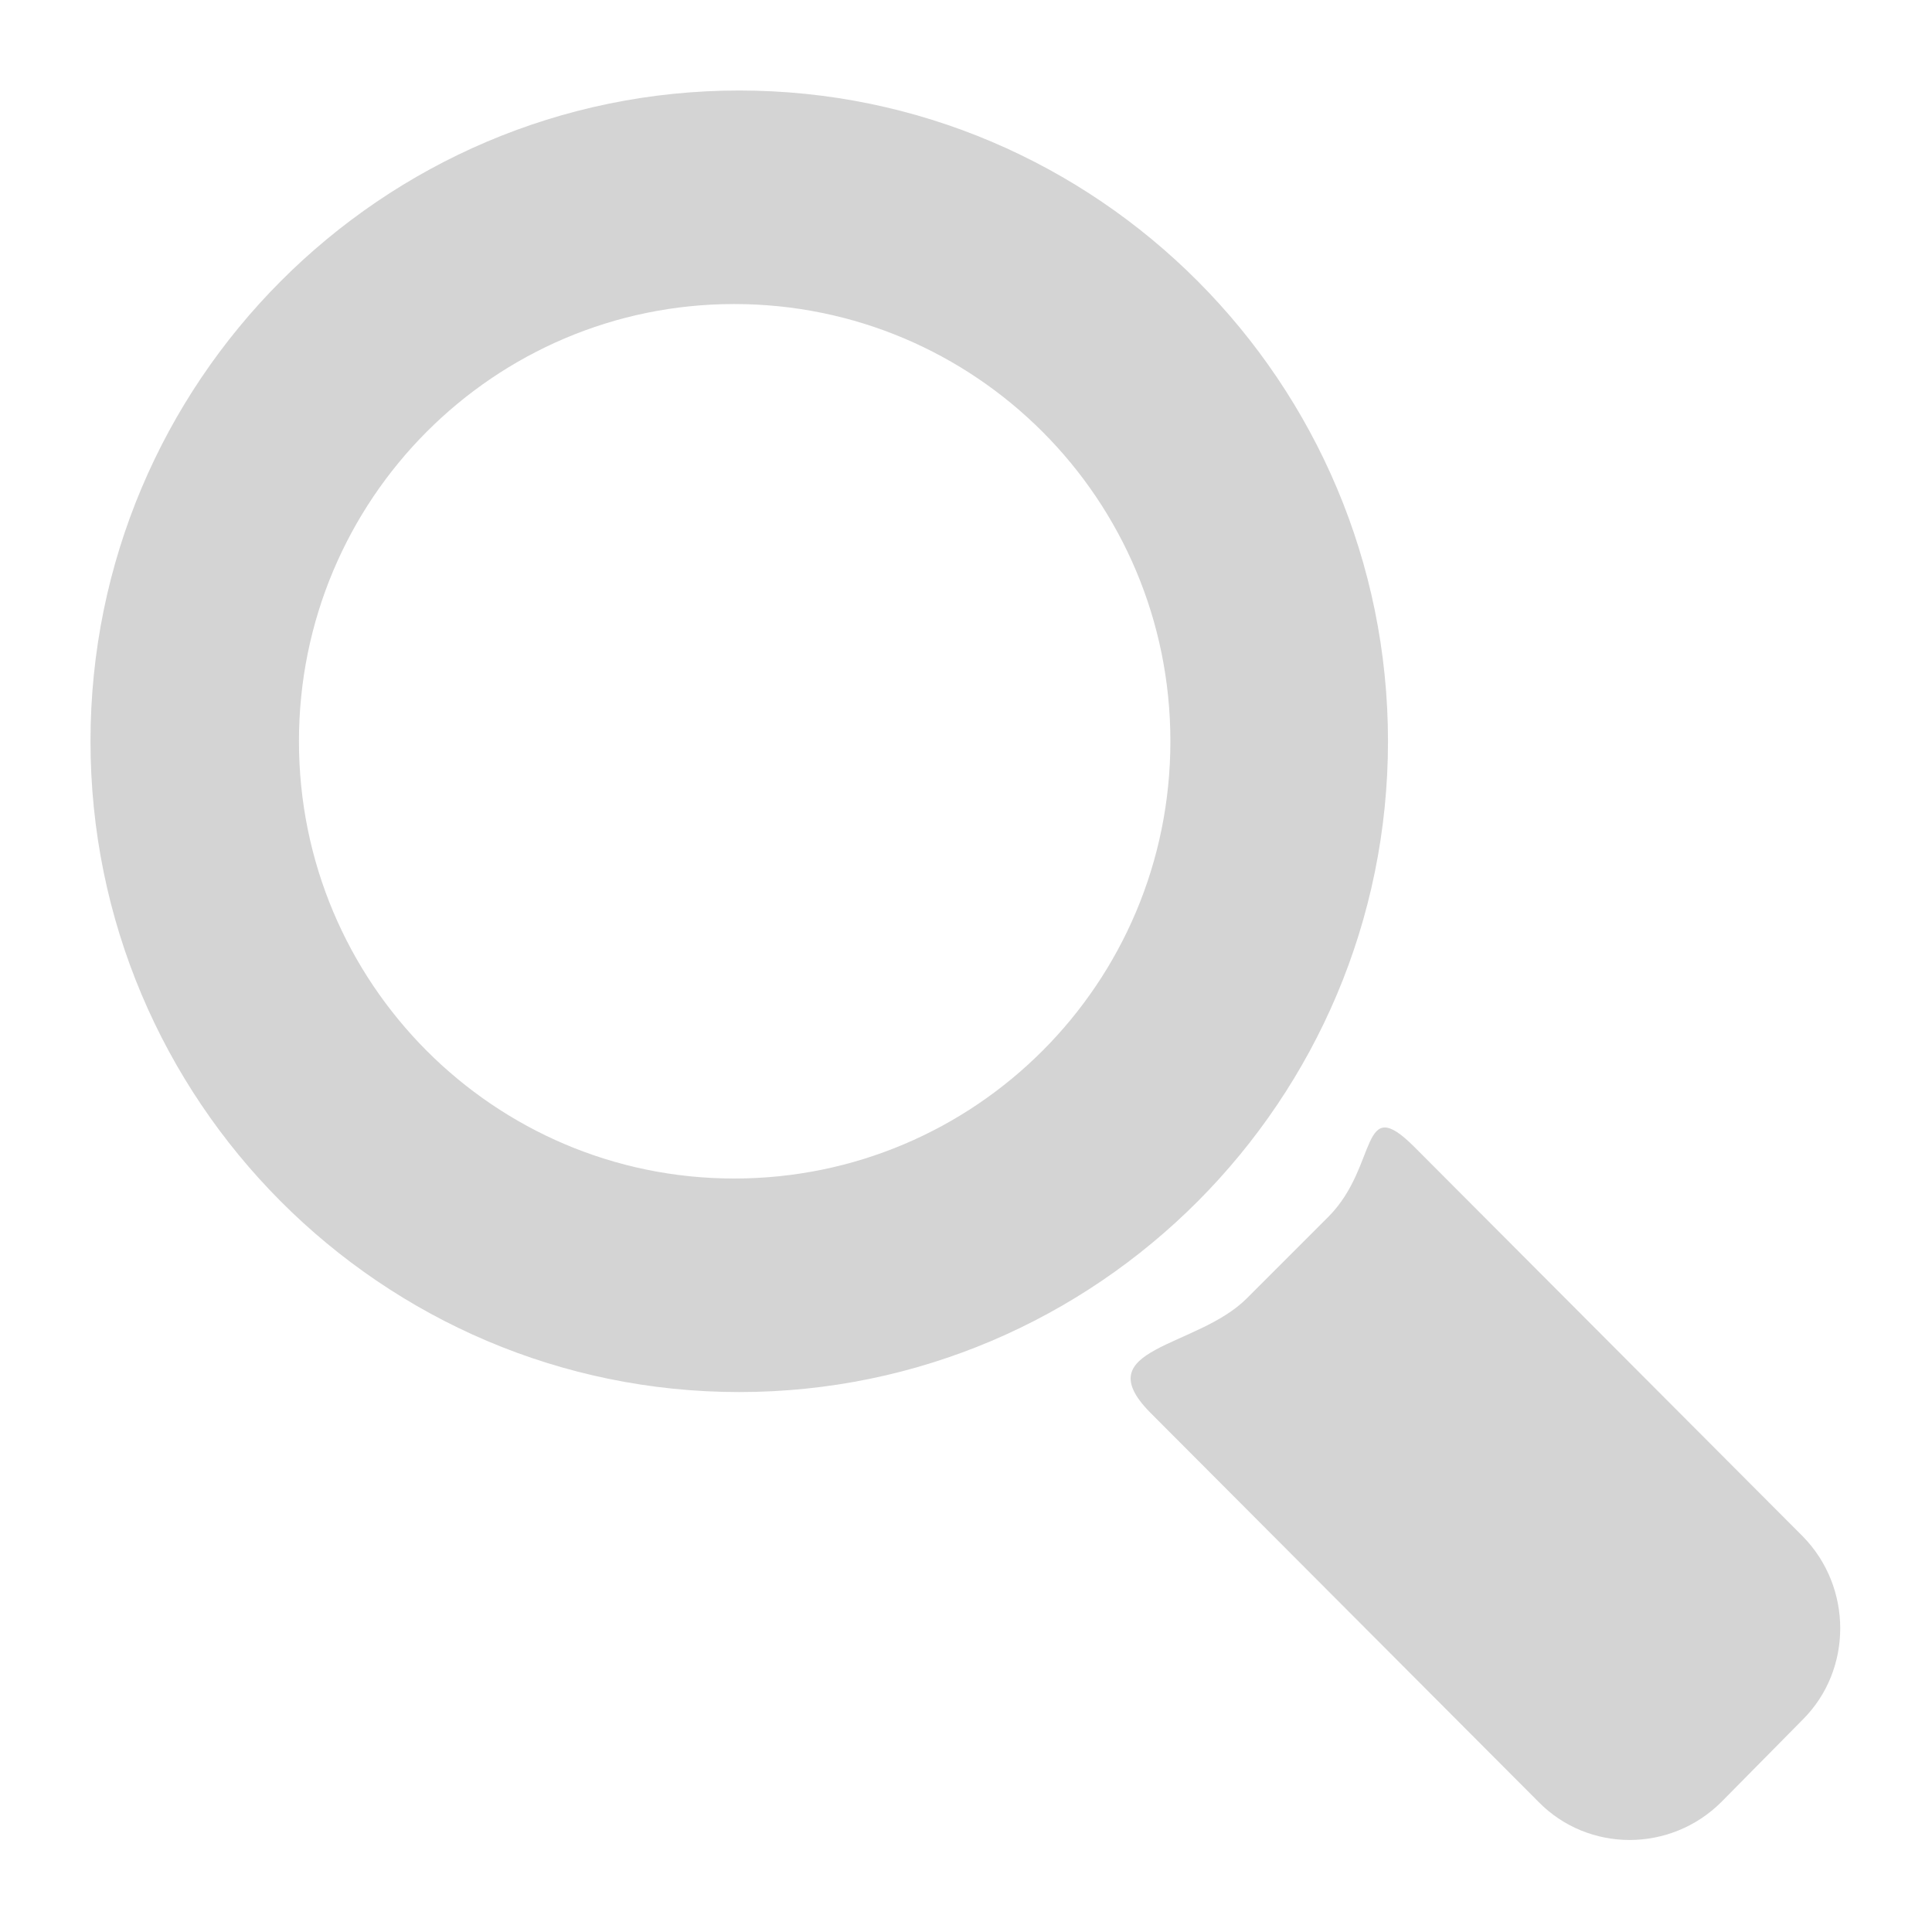 <?xml version="1.0" encoding="utf-8"?>
<svg xmlns="http://www.w3.org/2000/svg"
	xmlns:xlink="http://www.w3.org/1999/xlink"
	width="19px" height="19px" viewBox="0 0 19 19">
<path fillRule="evenodd" d="M 13.65 7.29C 13.65 3.76 10.79 0.89 7.27 0.89 3.75 0.89 0.89 3.76 0.89 7.29 0.89 10.82 3.75 13.69 7.27 13.69 10.79 13.69 13.65 10.82 13.65 7.29ZM 7.22 11.59C 4.86 11.59 2.94 9.67 2.94 7.29 2.94 4.91 4.86 2.99 7.22 2.99 9.59 2.99 11.51 4.91 11.51 7.29 11.51 9.67 9.59 11.59 7.22 11.59ZM 17.73 15.11C 17.73 15.11 13.91 11.28 13.91 11.28 13.37 10.74 13.56 11.46 13.07 11.96 13.07 11.96 12.26 12.77 12.26 12.77 11.77 13.26 10.68 13.25 11.31 13.89 11.31 13.89 15.13 17.72 15.13 17.72 15.62 18.22 16.43 18.22 16.93 17.72 16.93 17.72 17.73 16.91 17.73 16.91 18.22 16.42 18.22 15.61 17.73 15.11Z" fill="rgb(183,183,183)" opacity="0.60"/></svg>